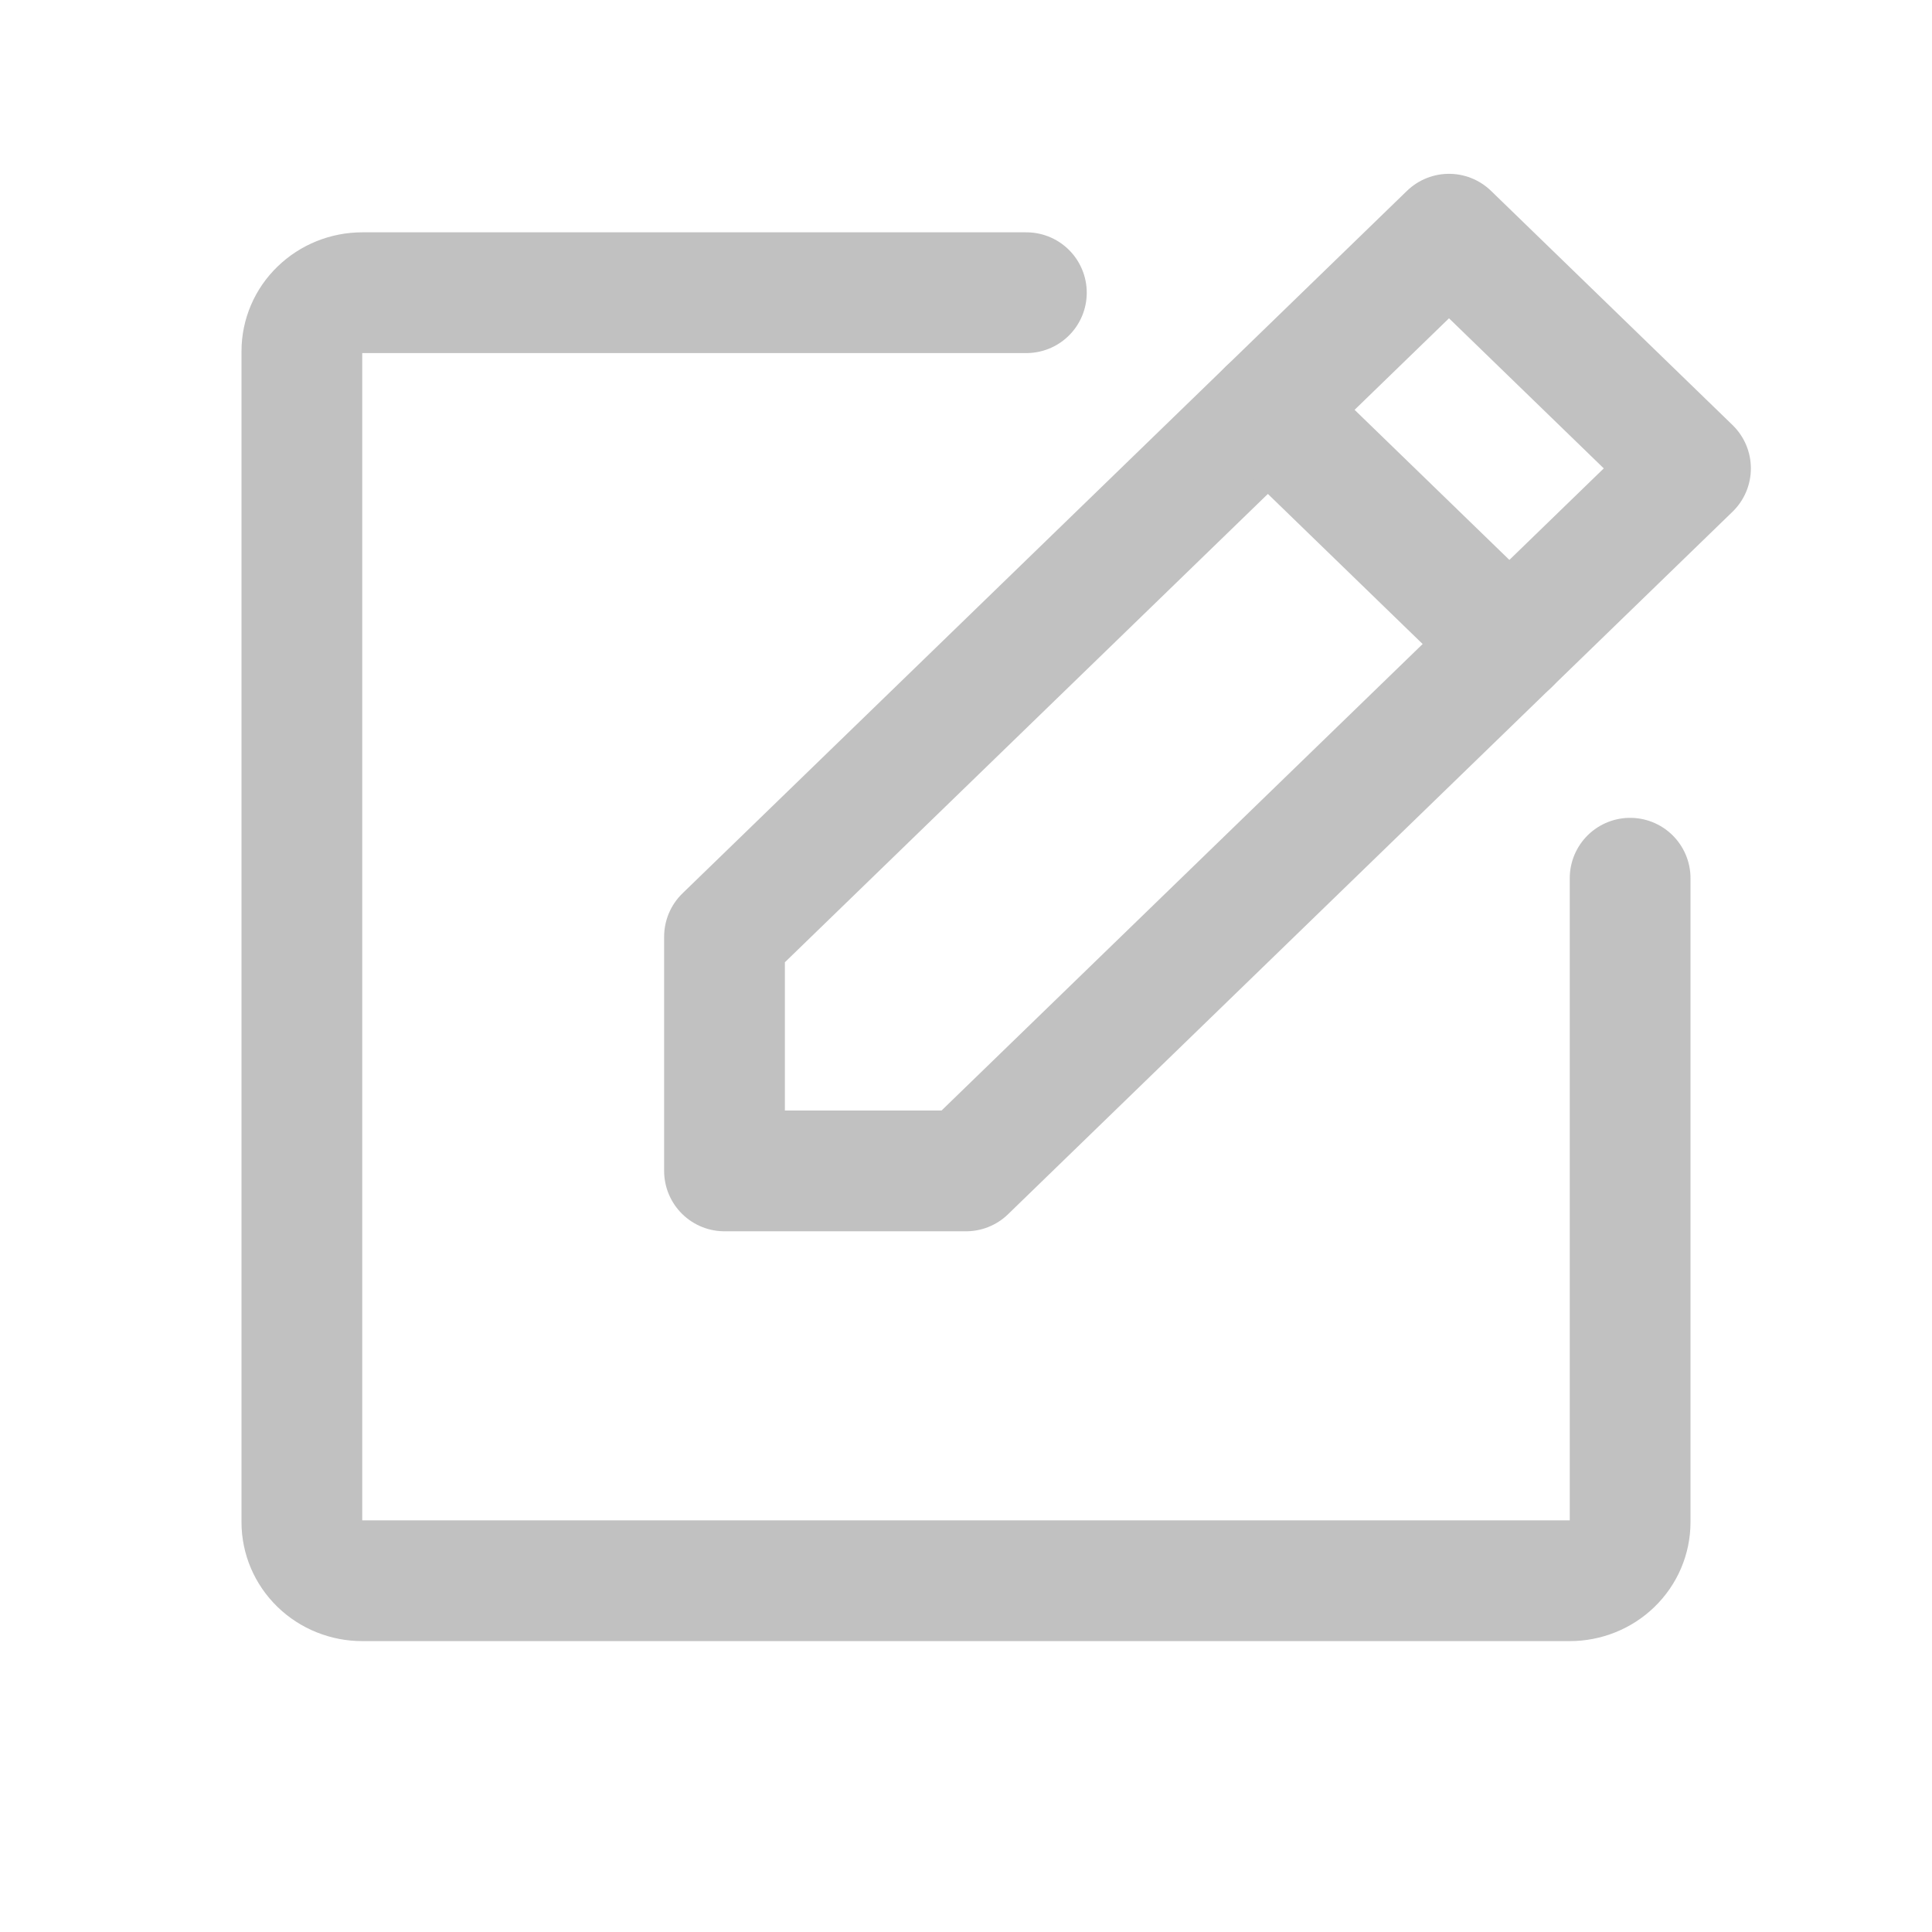 <svg width="32" height="32" viewBox="0 0 32 32" fill="none" xmlns="http://www.w3.org/2000/svg">
<path d="M16 19.394H12V15.515L24 3.879L28 7.758L16 19.394Z" stroke="#C1C1C1" stroke-width="2" stroke-linecap="round" stroke-linejoin="round"/>
<path d="M21 6.788L25 10.667" stroke="#C1C1C1" stroke-width="2" stroke-linecap="round" stroke-linejoin="round"/>
<path d="M27 14.546V25.212C27 25.469 26.895 25.716 26.707 25.898C26.52 26.08 26.265 26.182 26 26.182H6C5.735 26.182 5.48 26.08 5.293 25.898C5.105 25.716 5 25.469 5 25.212V5.818C5 5.561 5.105 5.314 5.293 5.133C5.48 4.951 5.735 4.848 6 4.848H17" stroke="#C1C1C1" stroke-width="2" stroke-linecap="round" stroke-linejoin="round"/>
</svg>
